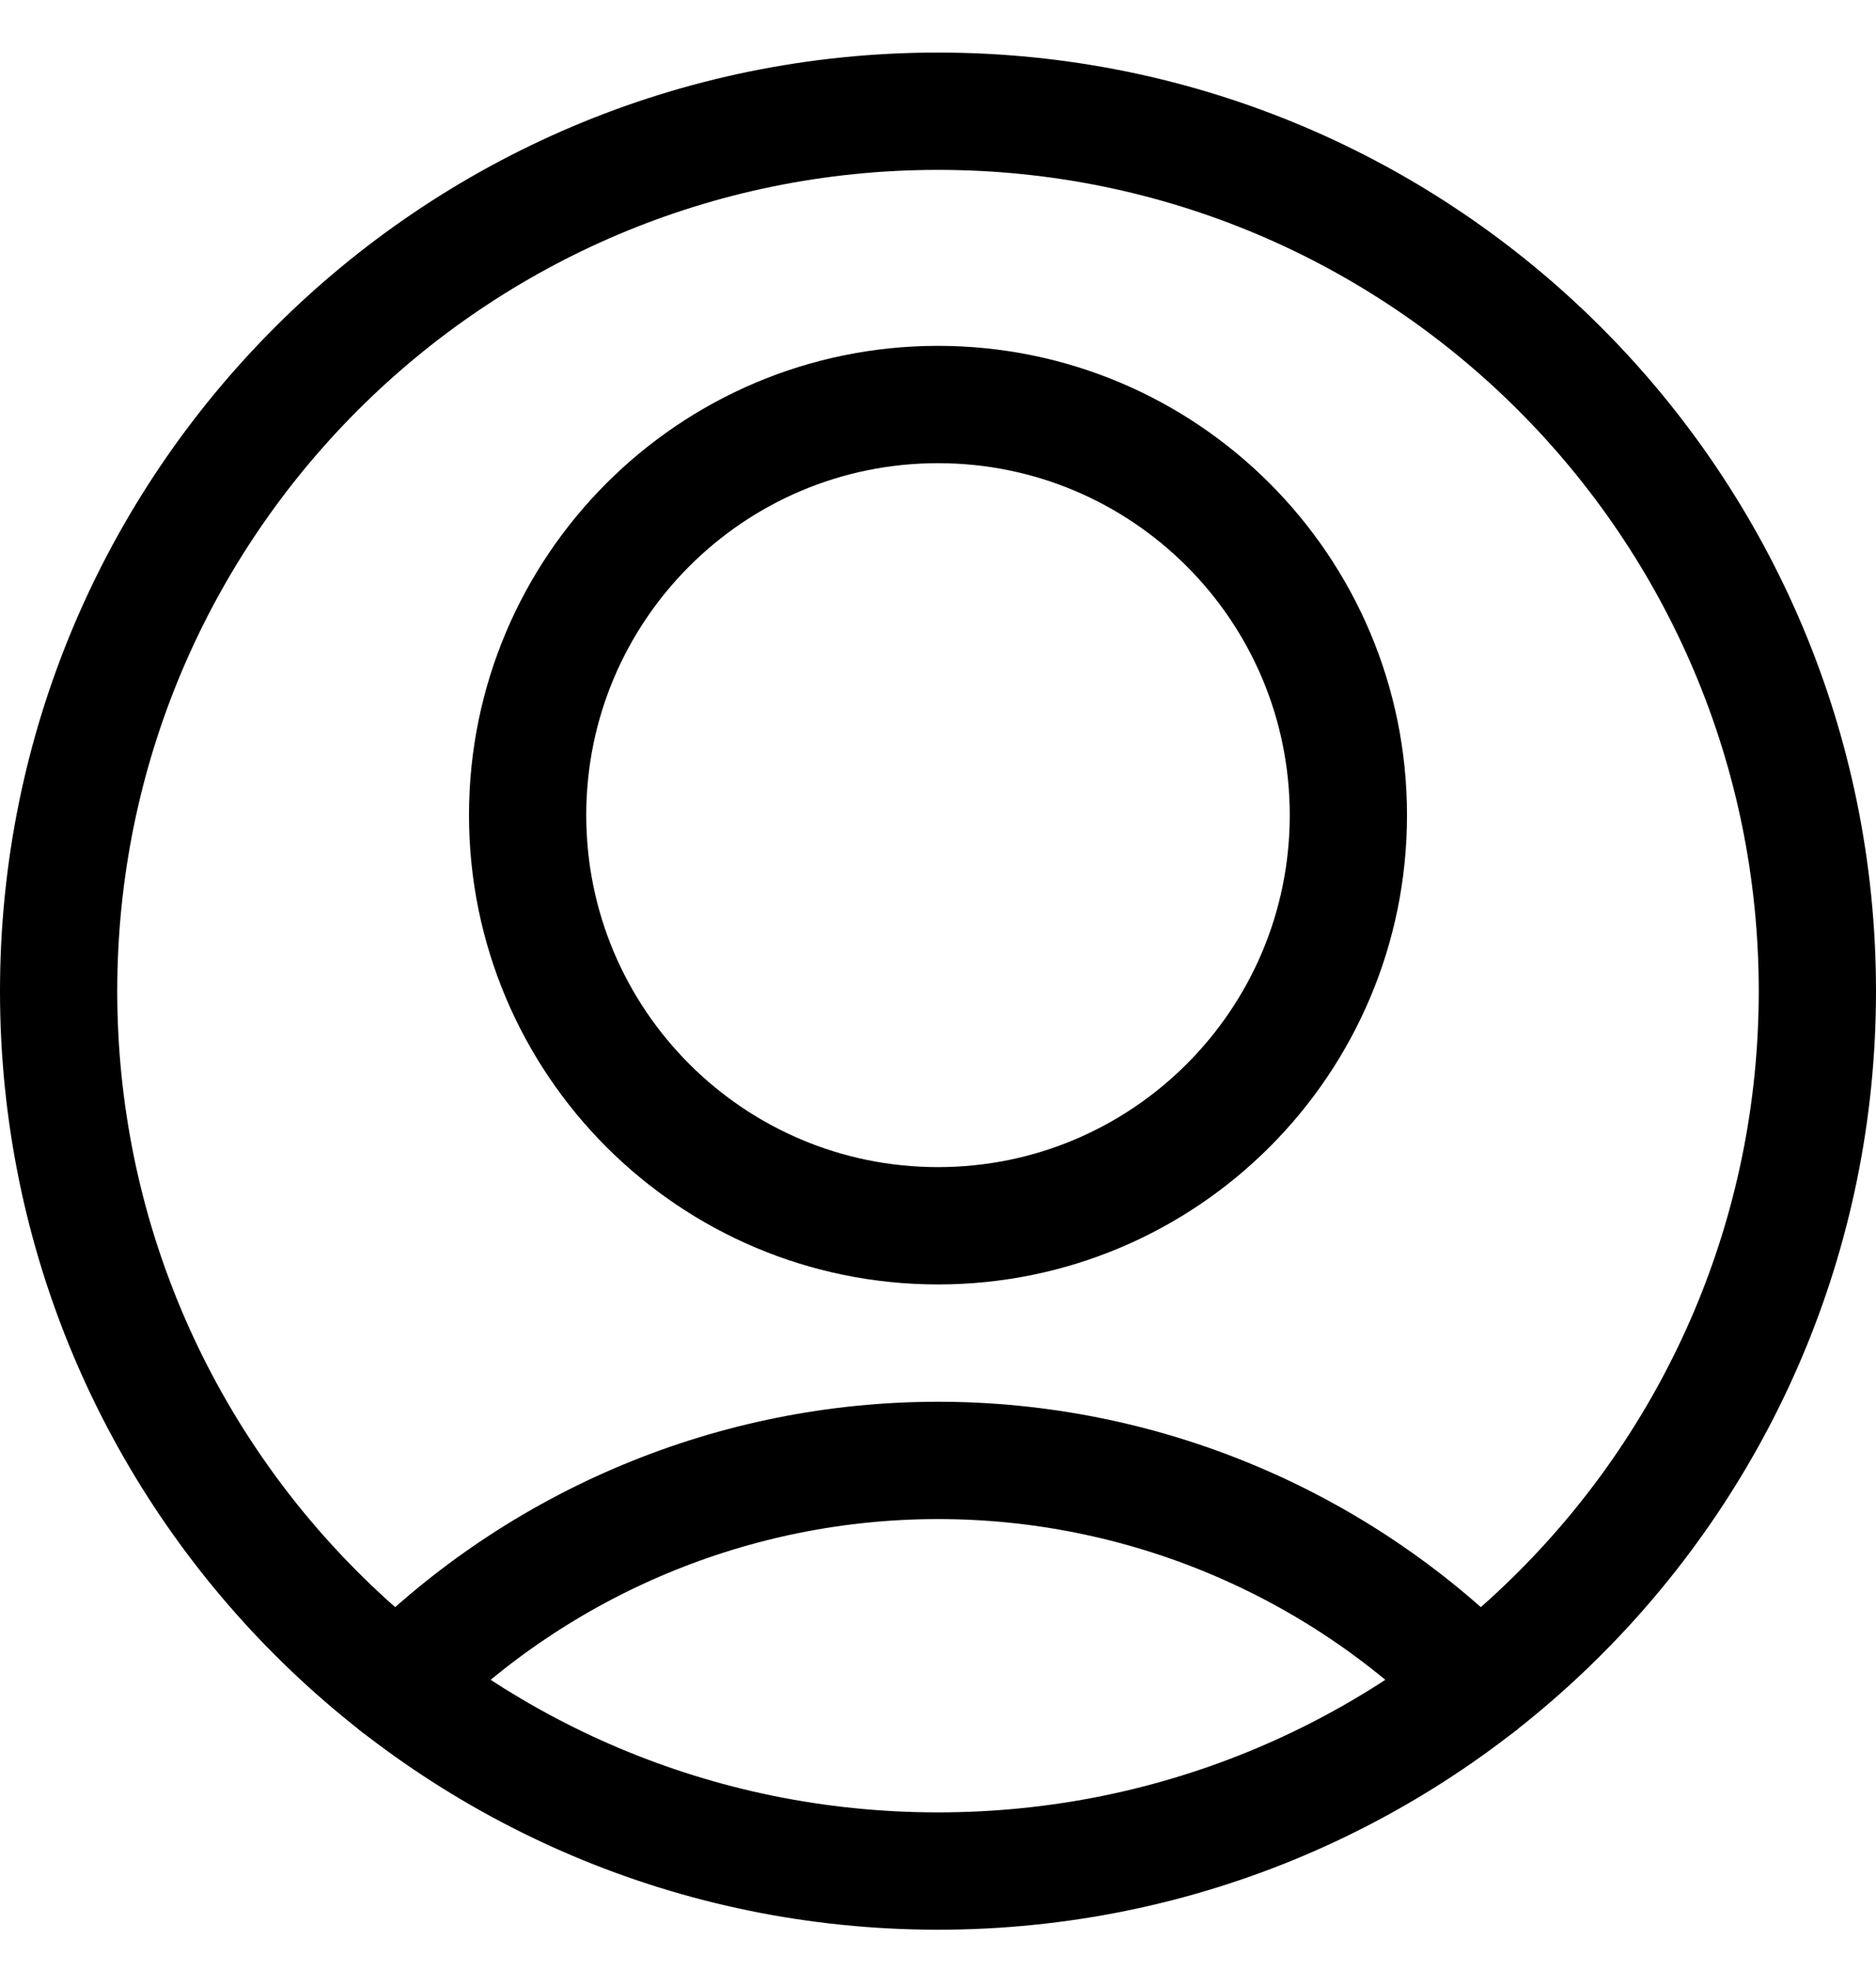 <?xml version="1.0" encoding="UTF-8"?>
<svg width="20px" height="21px" viewBox="0 0 20 21" version="1.1" xmlns="http://www.w3.org/2000/svg">
    <title>A310C2AF-1815-4F63-B91F-46B345A1D436</title>
    <defs>
        <filter id="filter-1">
            <feColorMatrix in="SourceGraphic" type="matrix" values="0 0 0 0 0.22 0 0 0 0 0.651 0 0 0 0 0.878 0 0 0 1 0"></feColorMatrix>
        </filter>
    </defs>
    <g id="Admin-Portal" stroke="none" stroke-width="1" fill="none" fill-rule="evenodd" stroke-linecap="round" stroke-linejoin="round">
        <g id="streamline-icon-single-neutral-circle@20x20" transform="translate(-31, -276)" filter="url(#filter-1)">
            <g transform="translate(31, 276.56)">
                <path d="M5.625,8.125 C5.625,10.541 7.584,12.5 10,12.5 C12.416,12.5 14.375,10.541 14.375,8.125 C14.375,5.709 12.416,3.75 10,3.75 C7.584,3.75 5.625,5.709 5.625,8.125 L5.625,8.125 Z" id="Path" stroke="#000000" stroke-width="1.25"></path>
                <path d="M15.761,17.397 C14.236,15.863 12.163,15 10,15 C7.837,15 5.764,15.863 4.239,17.397" id="Path" stroke="#000000" stroke-width="1.25"></path>
                <path d="M0.625,10 C0.625,15.178 4.822,19.375 10,19.375 C15.178,19.375 19.375,15.178 19.375,10 C19.375,4.822 15.178,0.625 10,0.625 C4.822,0.625 0.625,4.822 0.625,10 Z" id="Path" stroke="#000000" stroke-width="1.25"></path>
            </g>
        </g>
    </g>
</svg>
